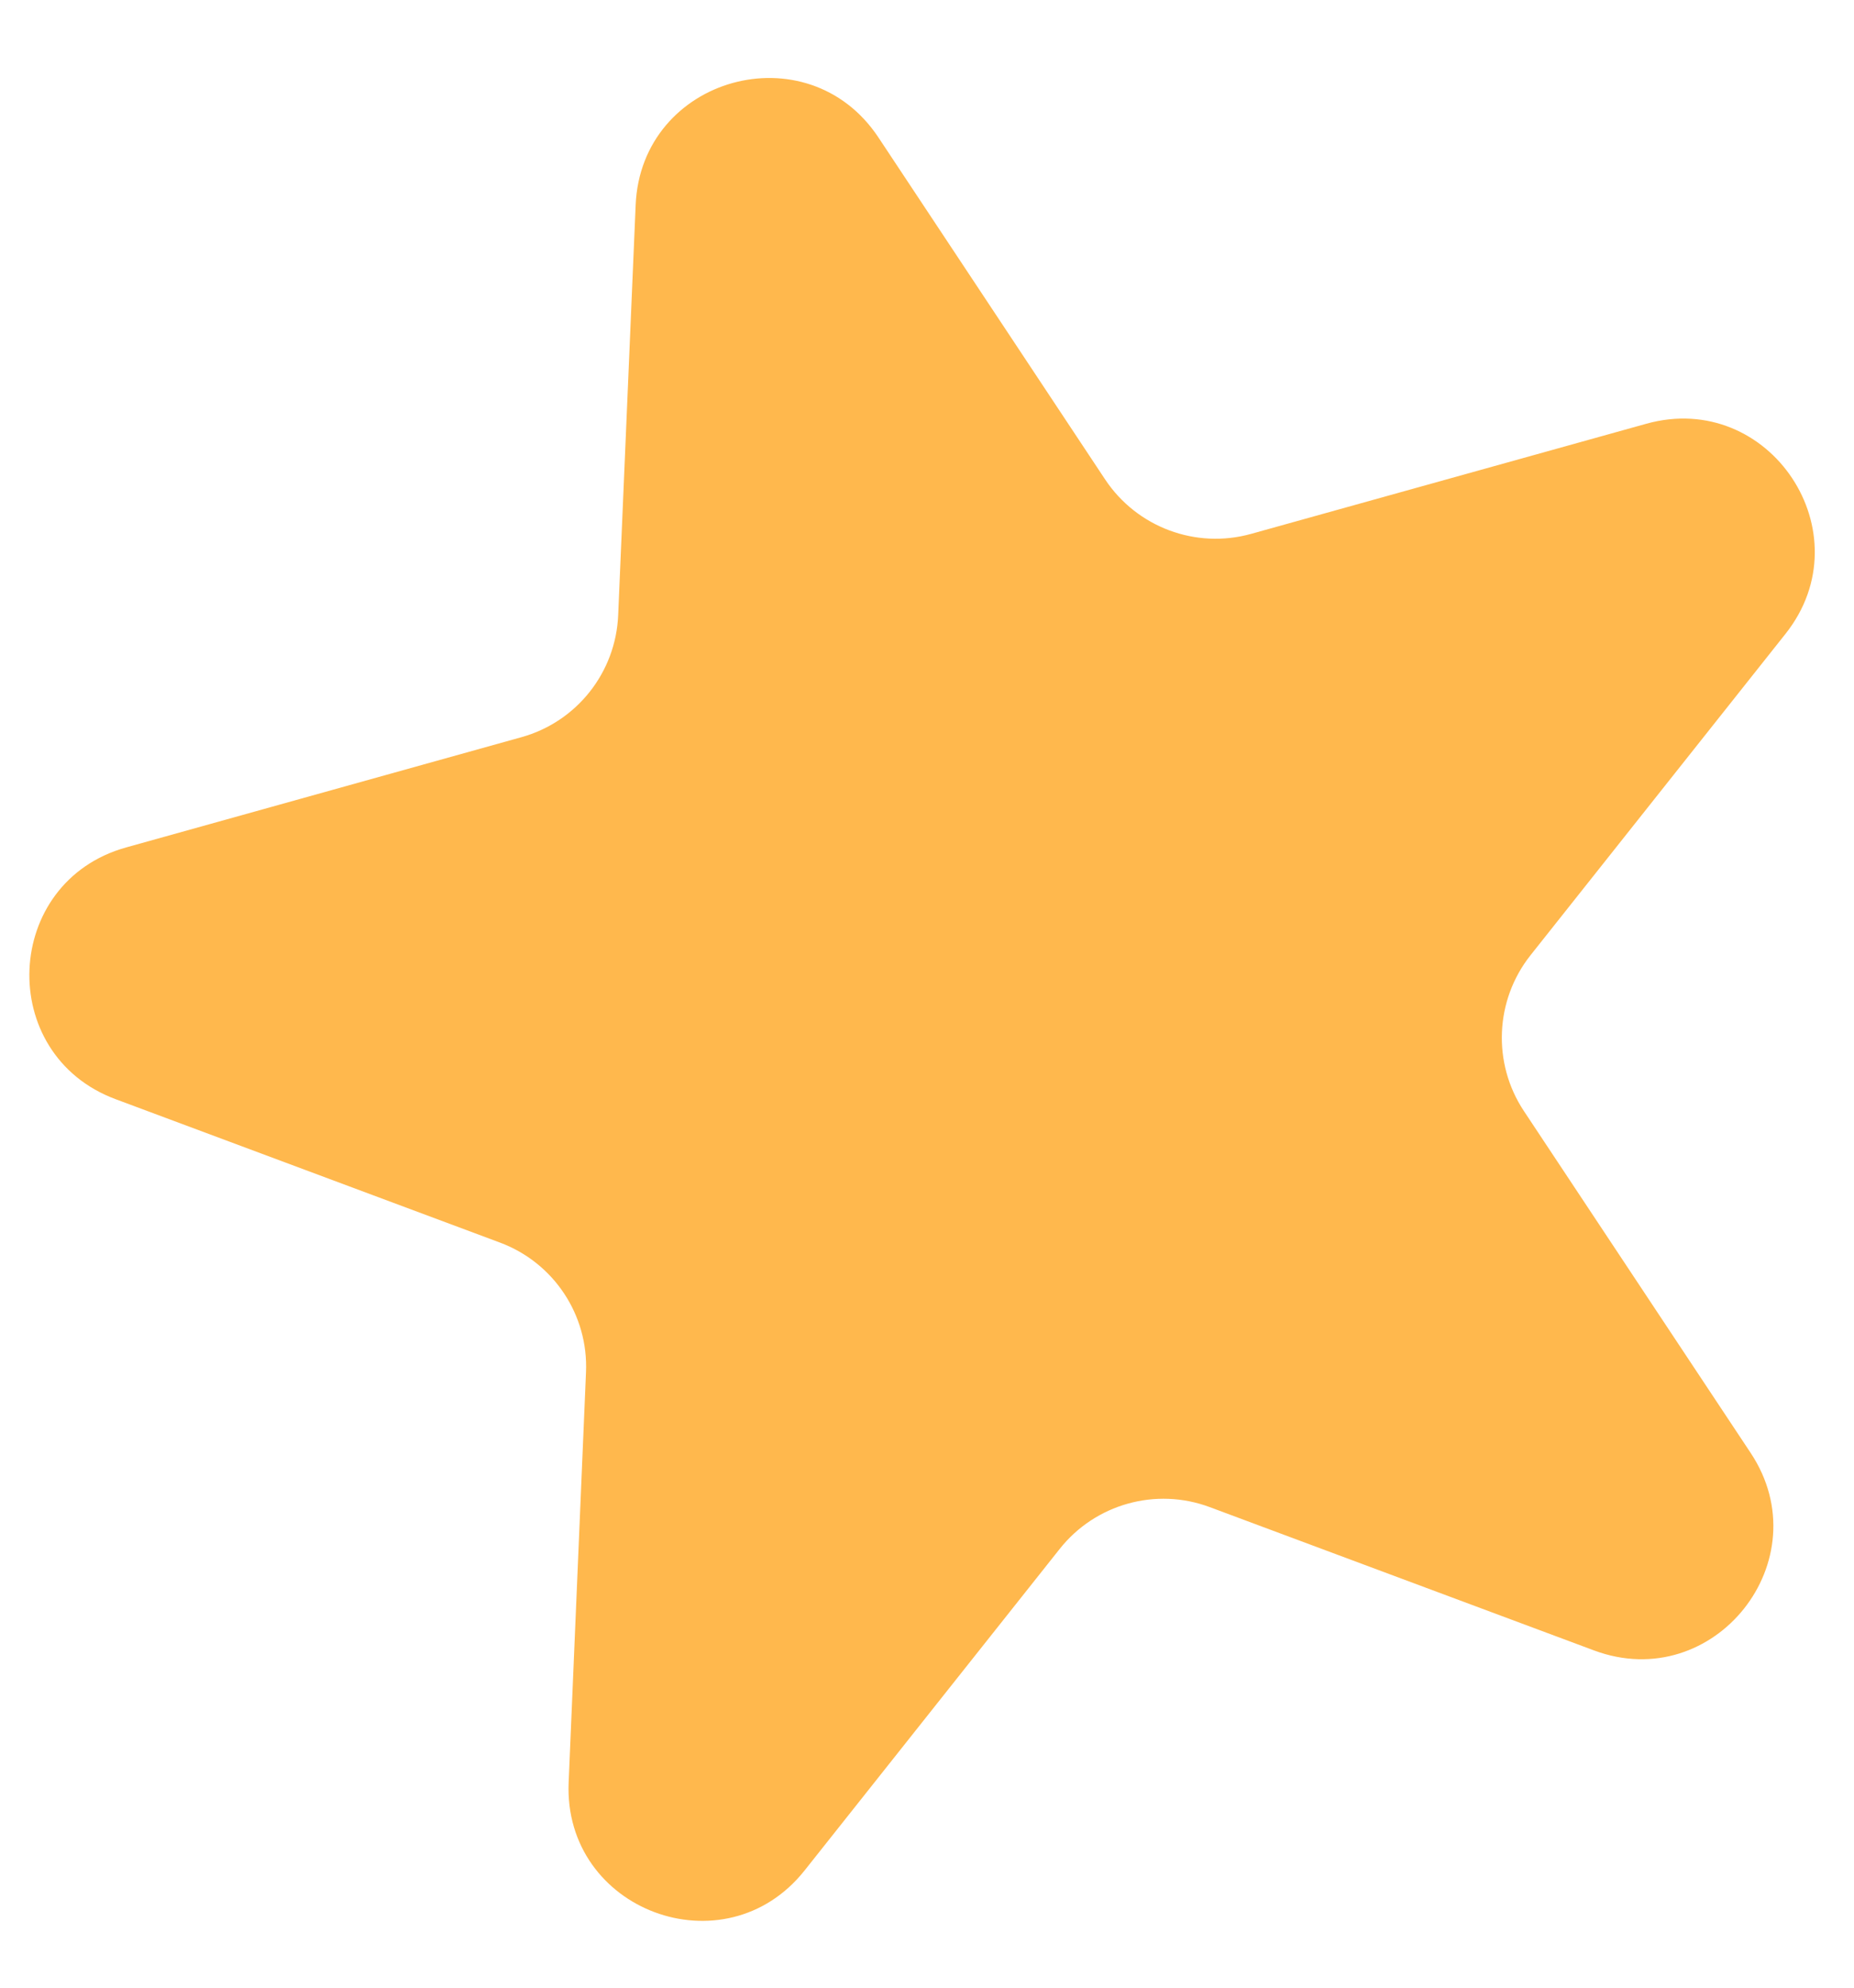 <svg width="14" height="15" viewBox="0 0 14 15" fill="none" xmlns="http://www.w3.org/2000/svg">
<path id="Star 9" d="M4.8 1.547C4.841 0.58 6.097 0.23 6.633 1.037L8.345 3.618C8.585 3.979 9.03 4.145 9.447 4.029L12.431 3.198C13.364 2.938 14.085 4.024 13.483 4.783L11.557 7.209C11.288 7.549 11.268 8.023 11.507 8.384L13.22 10.965C13.755 11.772 12.945 12.793 12.037 12.455L9.134 11.373C8.728 11.222 8.271 11.35 8.002 11.689L6.076 14.115C5.474 14.874 4.253 14.419 4.294 13.451L4.425 10.356C4.444 9.923 4.181 9.528 3.775 9.377L0.873 8.295C-0.035 7.957 0.02 6.654 0.953 6.395L3.938 5.563C4.355 5.447 4.65 5.075 4.668 4.642L4.8 1.547Z" fill="#FFB84D"/>
</svg>
